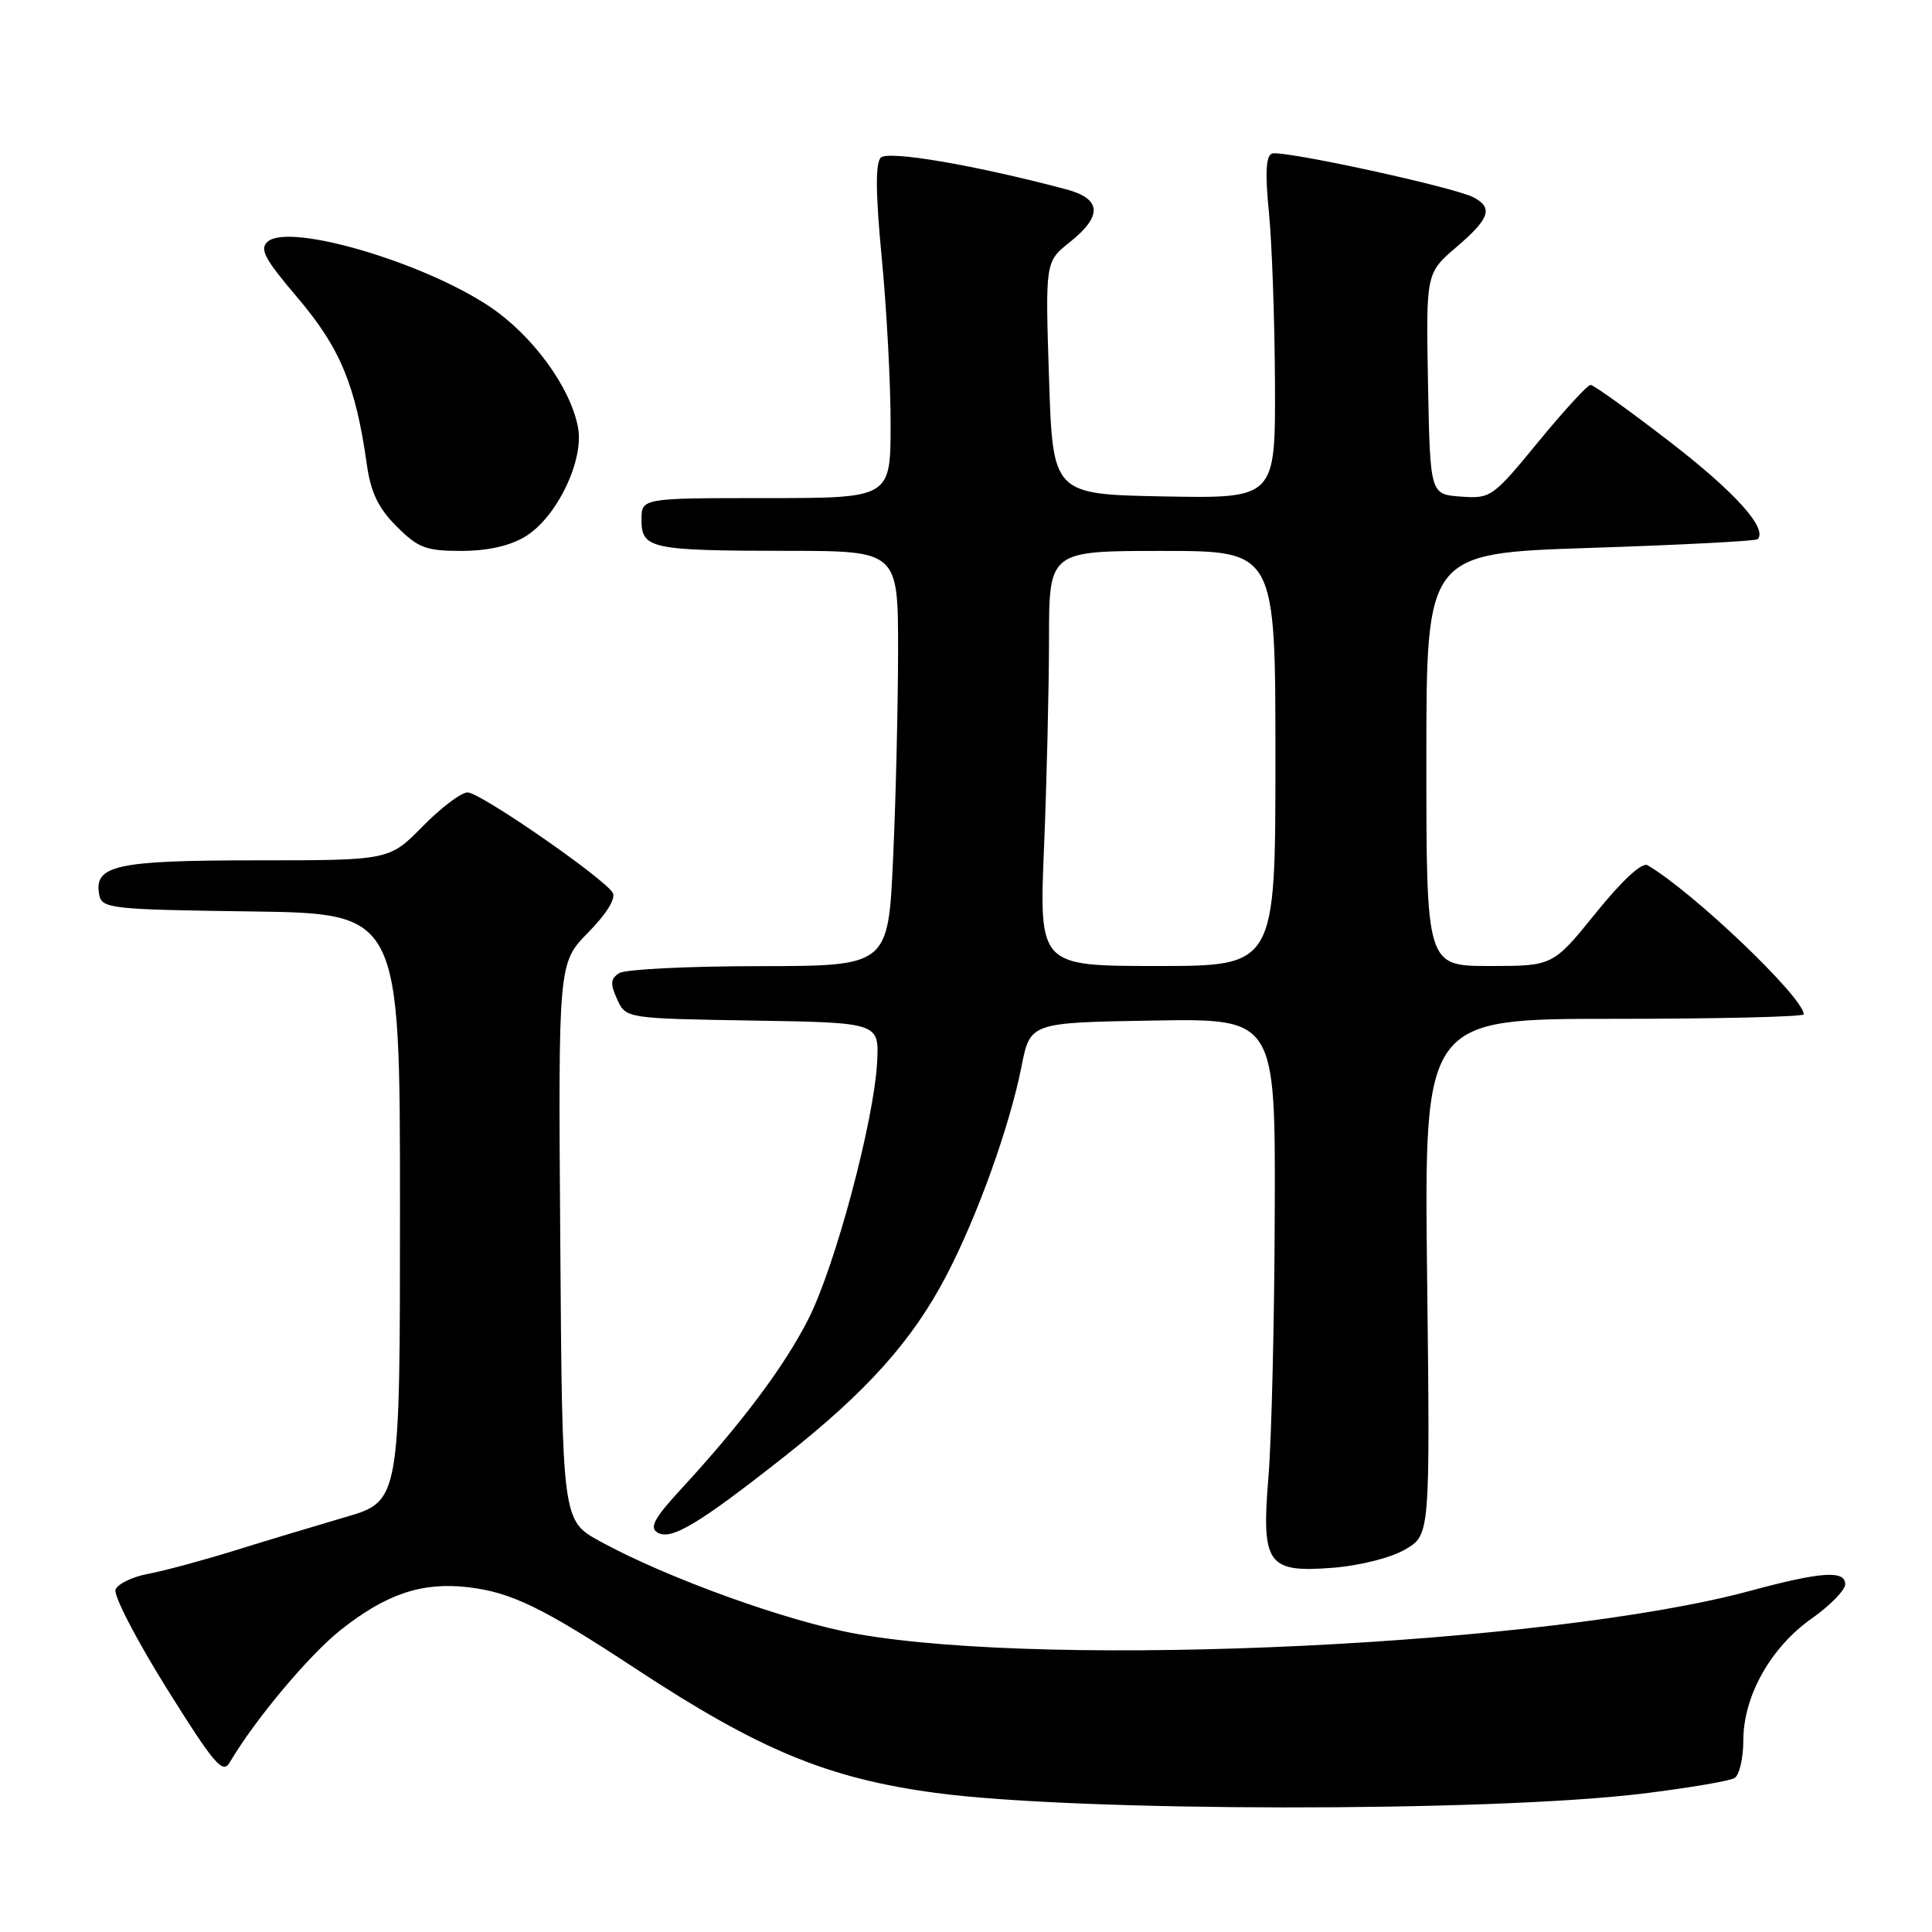 <?xml version="1.0" encoding="UTF-8" standalone="no"?>
<!DOCTYPE svg PUBLIC "-//W3C//DTD SVG 1.1//EN" "http://www.w3.org/Graphics/SVG/1.1/DTD/svg11.dtd" >
<svg xmlns="http://www.w3.org/2000/svg" xmlns:xlink="http://www.w3.org/1999/xlink" version="1.1" viewBox="0 0 256 256">
 <g >
 <path fill="currentColor"
d=" M 217.59 237.67 C 223.69 236.92 229.20 235.99 229.84 235.60 C 230.48 235.20 231.00 232.95 231.00 230.60 C 231.00 224.75 234.63 218.28 240.06 214.46 C 242.50 212.74 244.50 210.69 244.50 209.92 C 244.50 208.03 241.28 208.26 231.85 210.81 C 205.29 217.97 139.76 221.13 113.59 216.51 C 104.46 214.90 88.41 209.12 79.50 204.23 C 74.50 201.49 74.50 201.49 74.24 164.55 C 73.97 127.60 73.97 127.60 77.95 123.55 C 80.39 121.06 81.64 119.03 81.18 118.28 C 79.93 116.28 63.63 105.00 61.96 105.00 C 61.11 105.00 58.43 107.03 56.00 109.50 C 51.58 114.00 51.58 114.00 33.98 114.00 C 15.36 114.00 12.40 114.65 13.15 118.57 C 13.50 120.39 14.66 120.52 33.26 120.77 C 53.00 121.04 53.00 121.04 53.00 159.98 C 53.00 198.92 53.00 198.92 45.75 201.03 C 41.76 202.20 35.11 204.20 30.98 205.49 C 26.84 206.77 21.74 208.15 19.65 208.54 C 17.55 208.93 15.60 209.87 15.31 210.63 C 15.02 211.39 18.06 217.26 22.07 223.69 C 28.35 233.74 29.51 235.12 30.43 233.55 C 33.75 227.89 40.96 219.29 45.15 215.97 C 51.22 211.17 55.95 209.60 62.07 210.32 C 67.78 211.00 71.95 213.03 84.26 221.13 C 100.62 231.89 109.71 235.65 124.00 237.57 C 142.78 240.09 197.21 240.14 217.59 237.67 Z  M 186.20 205.31 C 189.50 203.38 189.50 203.38 189.10 169.19 C 188.70 135.00 188.70 135.00 213.85 135.00 C 227.68 135.00 239.00 134.73 239.00 134.40 C 239.00 132.17 224.32 118.16 218.31 114.65 C 217.58 114.22 214.95 116.64 211.45 120.98 C 205.77 128.00 205.77 128.00 197.39 128.00 C 189.00 128.00 189.00 128.00 189.00 100.65 C 189.00 73.31 189.00 73.31 210.72 72.60 C 222.67 72.21 232.64 71.69 232.89 71.45 C 234.27 70.06 229.92 65.22 221.30 58.57 C 215.91 54.41 211.17 51.01 210.76 51.00 C 210.36 51.00 207.24 54.40 203.83 58.55 C 197.79 65.91 197.53 66.09 193.57 65.80 C 189.50 65.50 189.50 65.50 189.22 50.85 C 188.95 36.20 188.95 36.20 192.97 32.75 C 197.40 28.97 197.89 27.54 195.25 26.15 C 192.67 24.79 169.86 19.84 168.54 20.35 C 167.74 20.65 167.62 22.96 168.14 28.14 C 168.54 32.19 168.90 42.37 168.94 50.78 C 169.00 66.05 169.00 66.05 154.25 65.78 C 139.50 65.50 139.50 65.50 139.00 50.09 C 138.50 34.68 138.50 34.68 141.75 32.09 C 146.13 28.60 145.97 26.33 141.25 25.08 C 129.15 21.87 117.69 19.91 116.71 20.89 C 115.98 21.62 116.02 25.65 116.84 34.22 C 117.49 40.97 118.02 50.89 118.01 56.25 C 118.00 66.00 118.00 66.00 101.50 66.00 C 85.00 66.00 85.00 66.00 85.00 68.88 C 85.00 72.71 86.24 72.97 104.25 72.99 C 119.00 73.00 119.00 73.00 119.00 86.25 C 118.99 93.54 118.70 105.91 118.34 113.75 C 117.69 128.00 117.69 128.00 100.59 128.02 C 91.19 128.02 82.85 128.44 82.06 128.94 C 80.89 129.68 80.84 130.35 81.77 132.40 C 82.93 134.95 82.93 134.95 99.72 135.23 C 116.50 135.50 116.50 135.50 116.22 140.77 C 115.80 148.58 110.69 167.69 107.14 174.73 C 103.98 180.99 98.29 188.59 90.20 197.36 C 86.73 201.12 86.03 202.40 87.10 203.06 C 88.89 204.17 92.54 201.98 103.91 193.02 C 114.88 184.37 120.90 177.64 125.40 169.02 C 129.52 161.12 133.78 149.26 135.35 141.34 C 136.50 135.50 136.50 135.50 152.75 135.23 C 169.00 134.95 169.00 134.95 168.91 160.73 C 168.87 174.90 168.49 190.55 168.09 195.50 C 167.11 207.32 167.89 208.43 176.70 207.73 C 180.21 207.45 184.34 206.40 186.20 205.31 Z  M 69.61 71.09 C 73.77 68.56 77.41 61.02 76.59 56.64 C 75.59 51.28 70.51 44.36 64.80 40.57 C 55.94 34.69 38.44 29.56 35.51 31.99 C 34.33 32.97 34.99 34.23 39.51 39.55 C 45.09 46.13 47.13 51.08 48.60 61.50 C 49.13 65.25 50.11 67.31 52.55 69.75 C 55.41 72.61 56.44 73.00 61.15 73.00 C 64.64 72.99 67.58 72.33 69.61 71.09 Z  M 138.34 112.25 C 138.70 103.59 138.99 91.21 139.00 84.75 C 139.00 73.00 139.00 73.00 154.00 73.00 C 169.00 73.00 169.00 73.00 169.00 100.50 C 169.00 128.00 169.00 128.00 153.34 128.00 C 137.69 128.00 137.69 128.00 138.34 112.25 Z "/>
</g>
</svg>